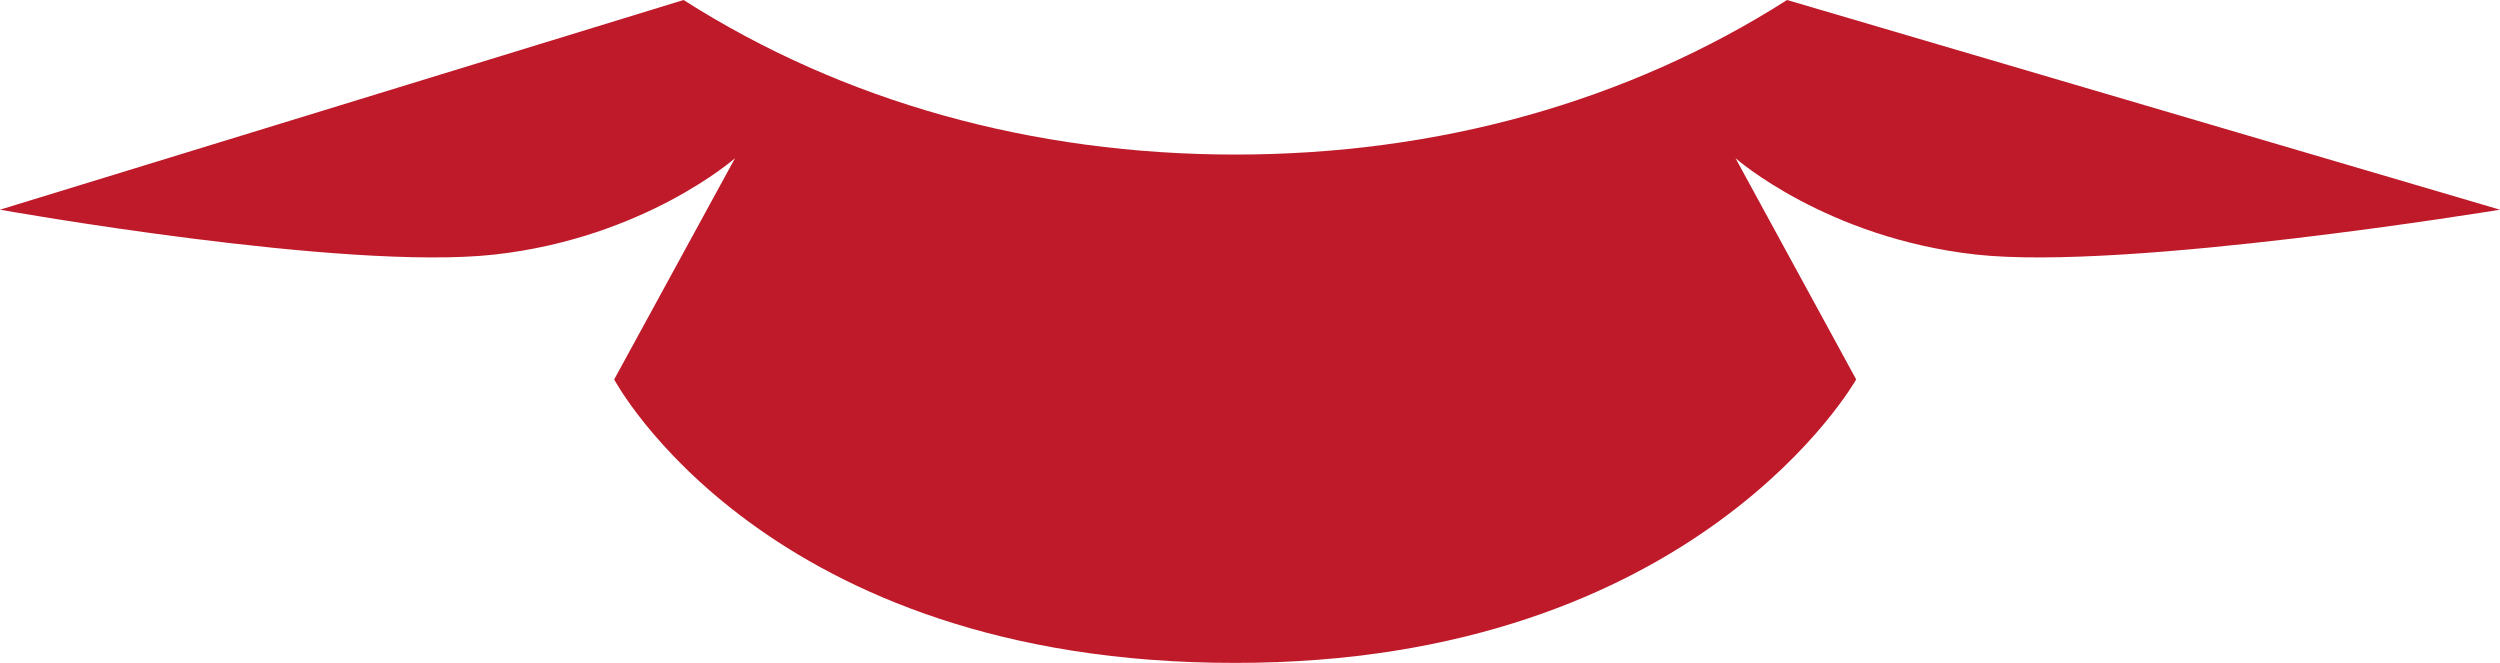 <svg version="1.1" id="图层_1" x="0px" y="0px" width="90.381px" height="23.965px" viewBox="0 0 90.381 23.965" enable-background="new 0 0 90.381 23.965" xml:space="preserve" xmlns="http://www.w3.org/2000/svg" xmlns:xlink="http://www.w3.org/1999/xlink" xmlns:xml="http://www.w3.org/XML/1998/namespace">
  <path fill="#BF1A29" d="M64.606,0C58.842,3.674,52.002,5.586,44.66,5.588C37.317,5.586,30.478,3.674,24.712,0L0,7.581
	c0,0,12.451,2.225,17.877,1.622c5.427-0.603,8.696-3.484,8.696-3.484l-4.369,7.998c0,0,5.438,10.264,22.446,10.248
	c16.703,0.016,22.455-10.248,22.455-10.248l-4.362-7.998c0,0,3.271,2.882,8.696,3.484C76.865,9.806,90.38,7.581,90.38,7.581
	L64.606,0z" class="color c1"/>
</svg>